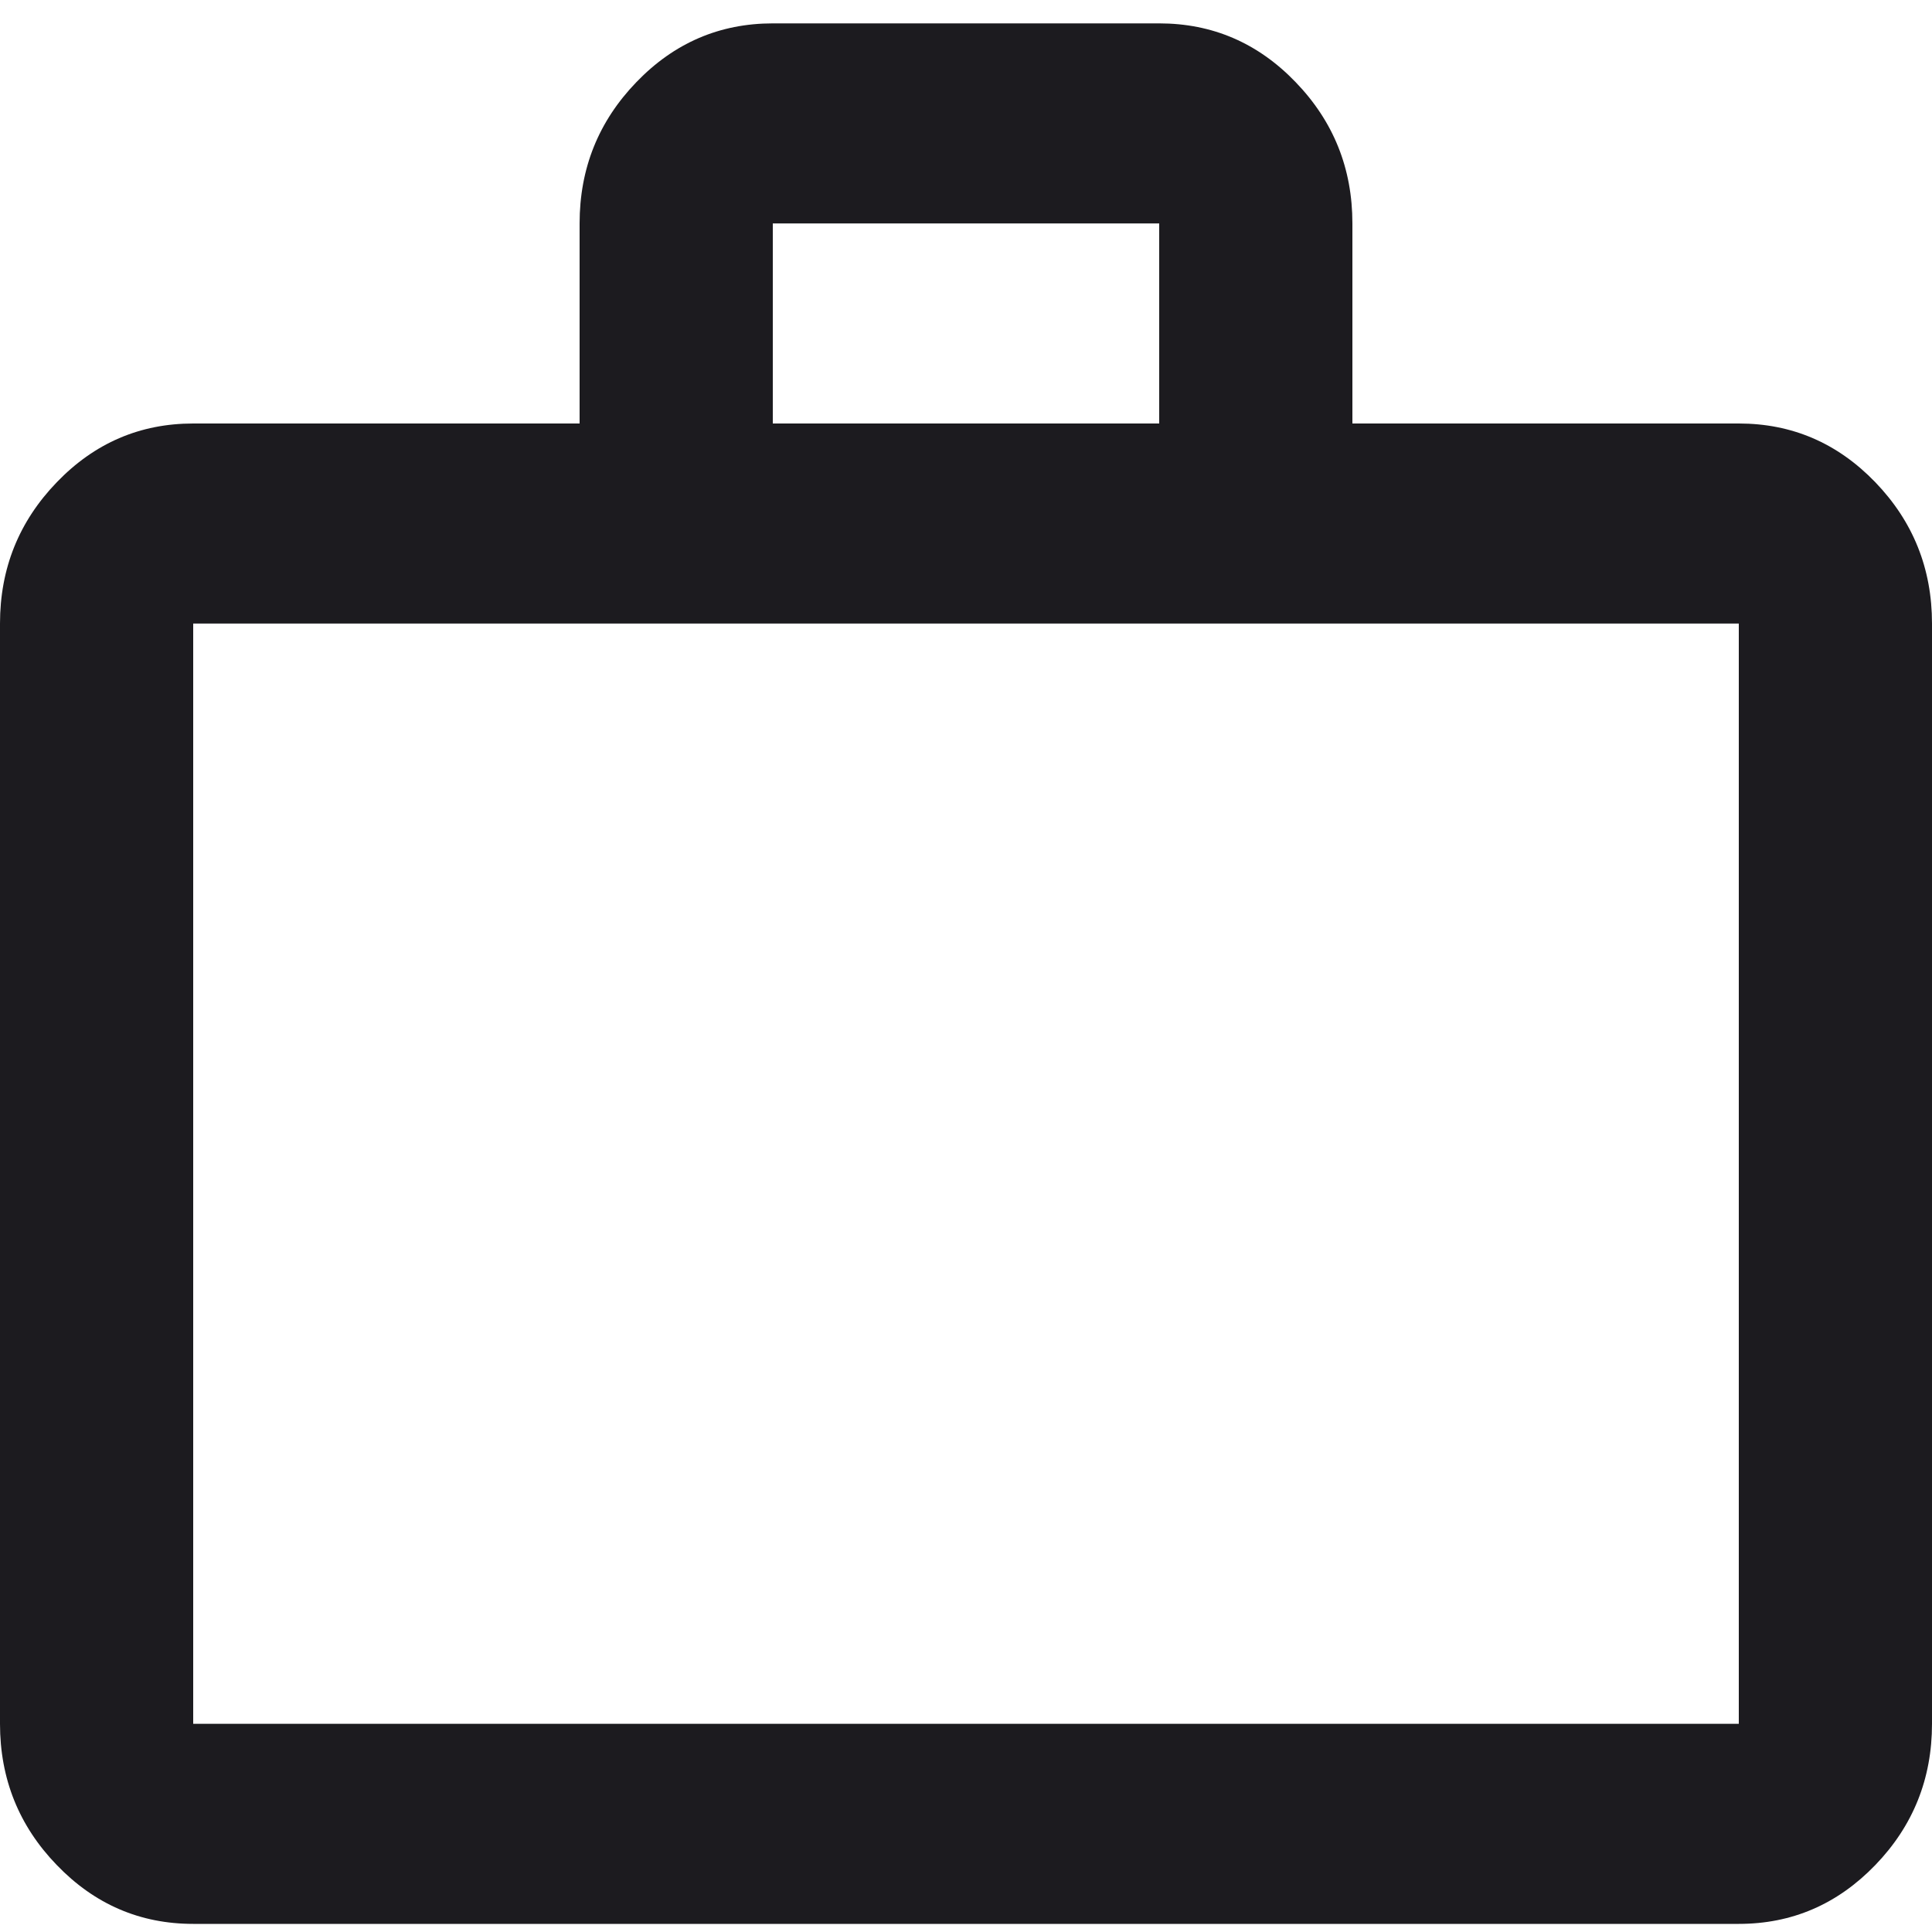 <svg width="20" height="20" viewBox="0 0 20 20" fill="none" xmlns="http://www.w3.org/2000/svg">
<path d="M2 19.916C1.45 19.916 0.979 19.713 0.588 19.307C0.196 18.902 0 18.414 0 17.845V6.455C0 5.885 0.196 5.398 0.588 4.992C0.979 4.586 1.45 4.384 2 4.384H6V2.313C6 1.743 6.196 1.256 6.588 0.85C6.979 0.444 7.45 0.242 8 0.242H12C12.55 0.242 13.021 0.444 13.412 0.85C13.804 1.256 14 1.743 14 2.313V4.384H18C18.55 4.384 19.021 4.586 19.413 4.992C19.804 5.398 20 5.885 20 6.455V17.845C20 18.414 19.804 18.902 19.413 19.307C19.021 19.713 18.55 19.916 18 19.916H2ZM2 17.845H18V6.455H2V17.845ZM8 4.384H12V2.313H8V4.384Z" fill="#1C1B1F"/>
</svg>

